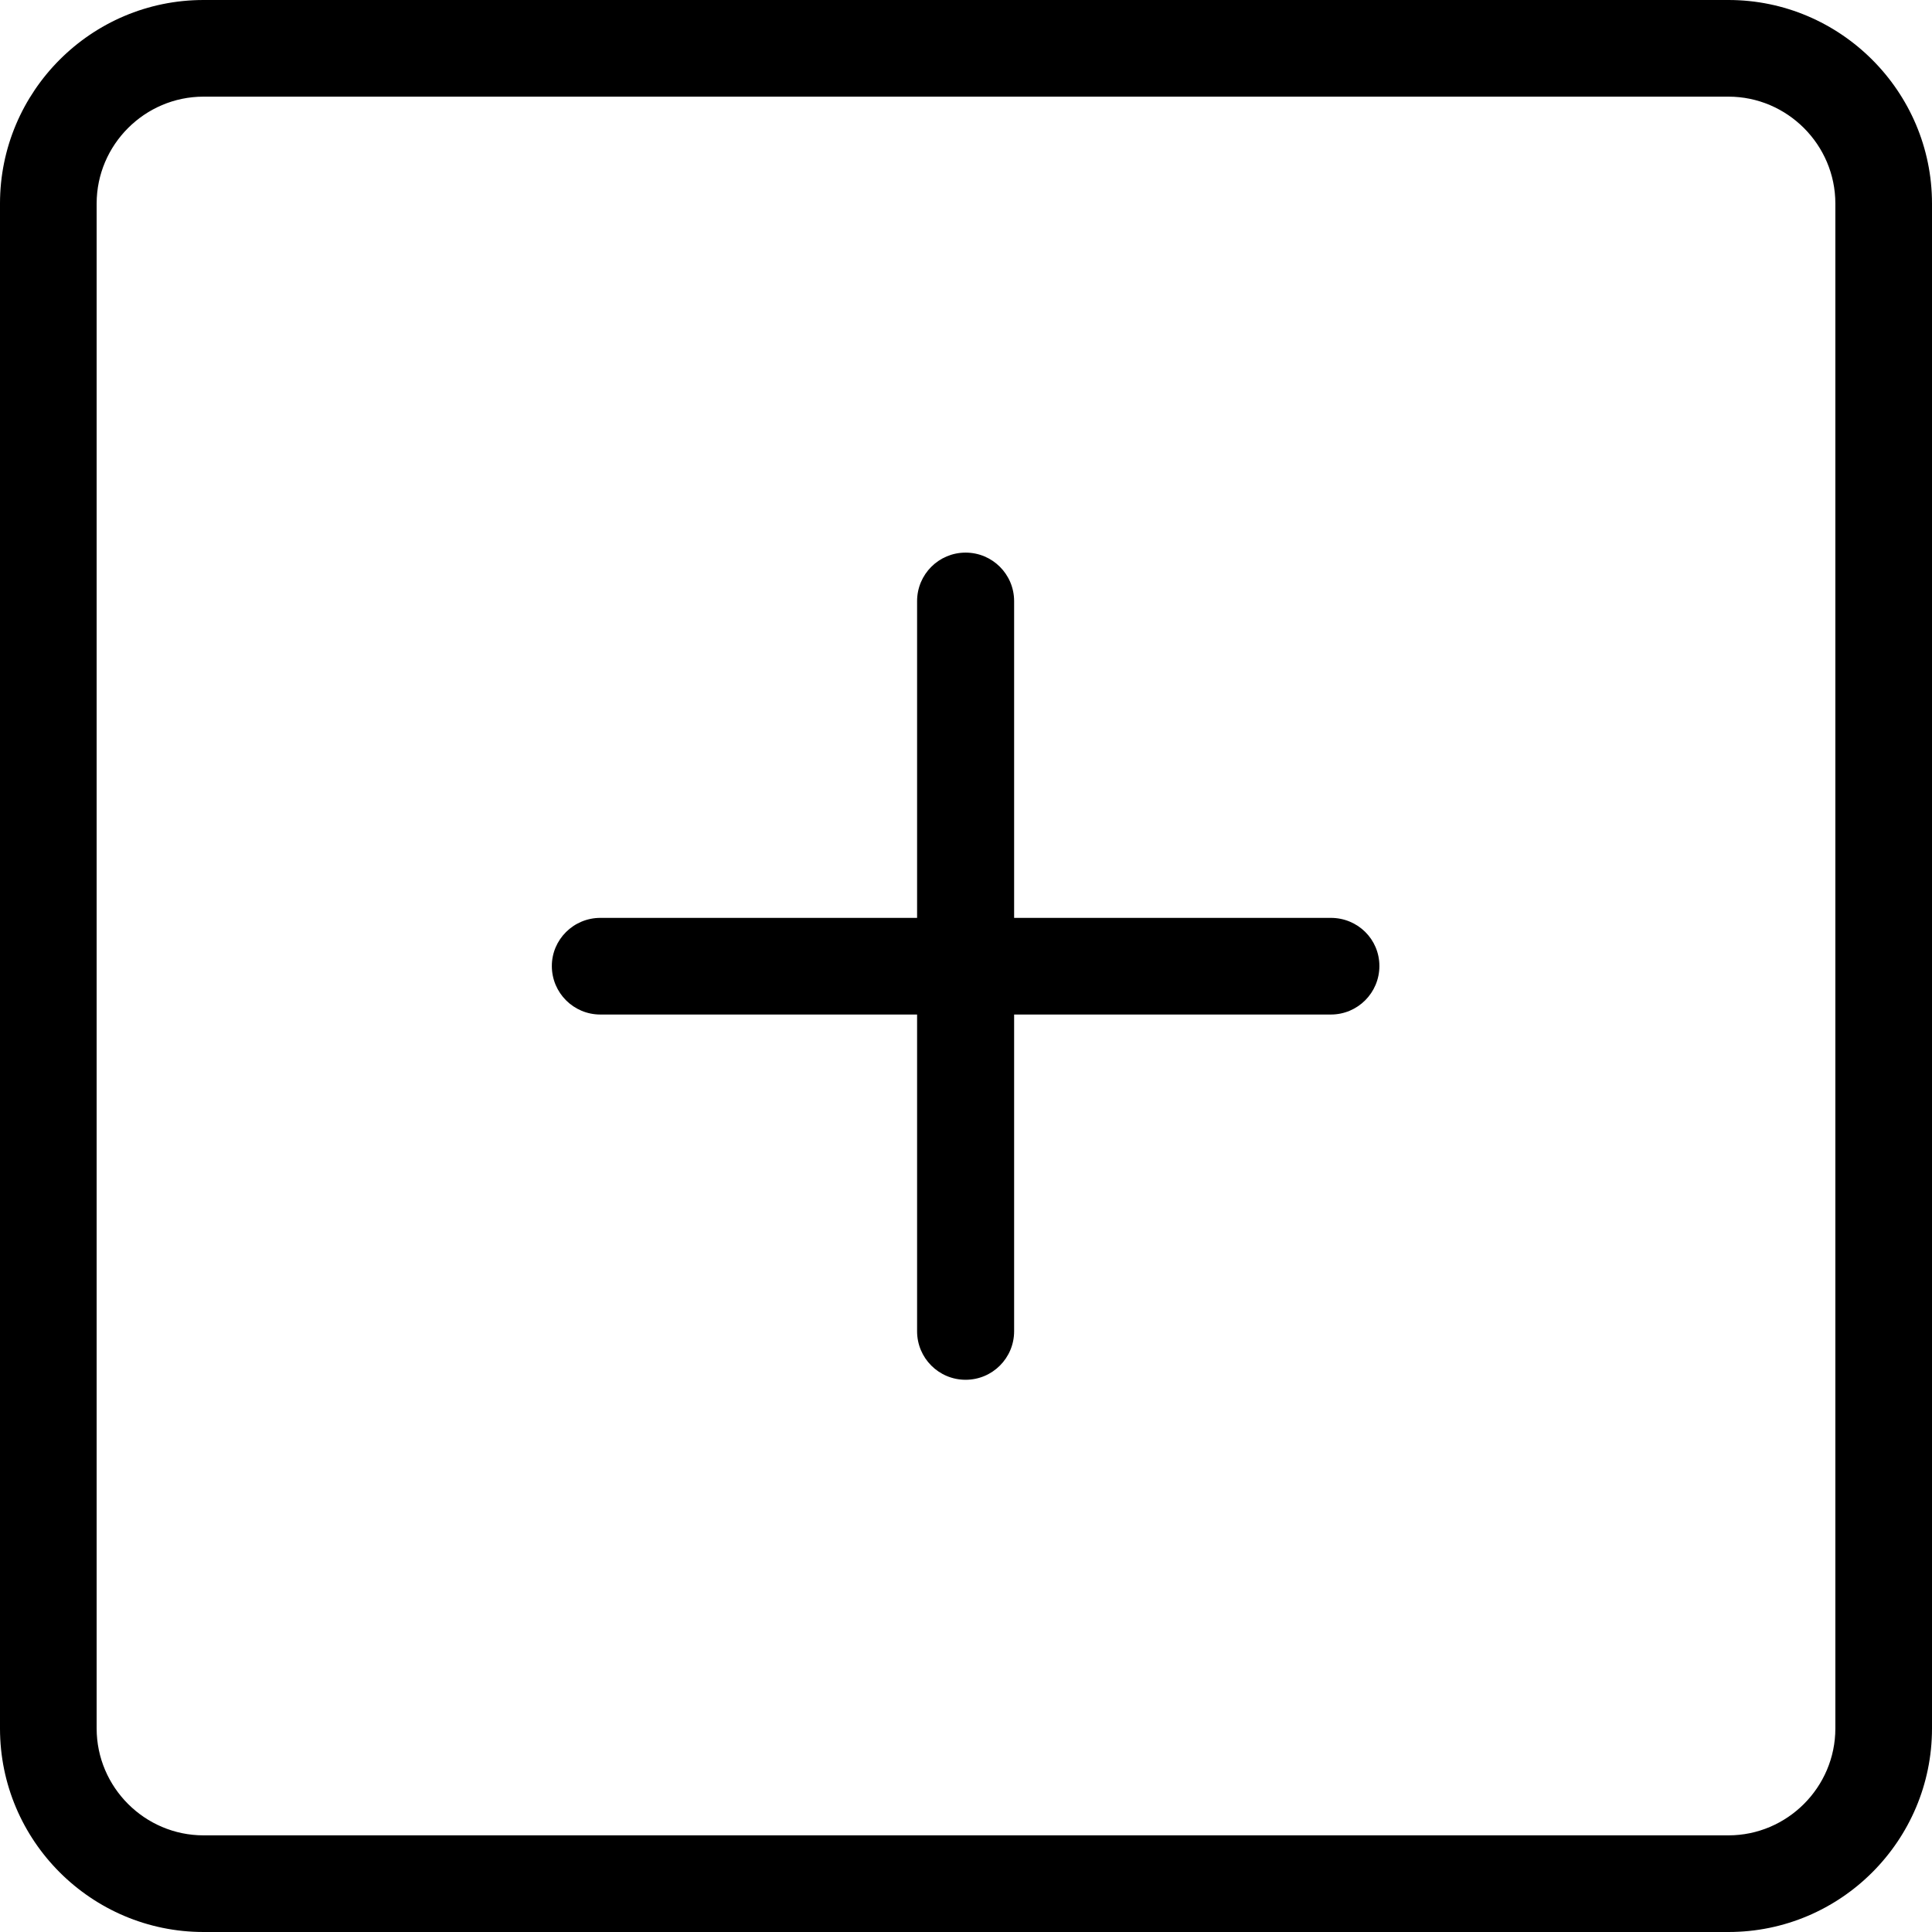 <?xml version="1.0" encoding="utf-8"?>
<!-- Generator: Adobe Illustrator 16.0.0, SVG Export Plug-In . SVG Version: 6.00 Build 0)  -->
<!DOCTYPE svg PUBLIC "-//W3C//DTD SVG 1.0//EN" "http://www.w3.org/TR/2001/REC-SVG-20010904/DTD/svg10.dtd">
<svg version="1.0" id="Layer_1" xmlns="http://www.w3.org/2000/svg" xmlns:xlink="http://www.w3.org/1999/xlink" x="0px" y="0px"
	 width="391.84px" height="391.84px" viewBox="0 0 391.84 391.84" enable-background="new 0 0 391.84 391.84" xml:space="preserve">
<g>
	<path d="M350.559,0H41.281C18.48,0,0,18.559,0,41.281v309.278c0,22.801,18.559,41.281,41.281,41.281h309.278
		c22.801,0,41.281-18.559,41.281-41.281V41.281C391.84,18.559,373.281,0,350.559,0L350.559,0z M372.238,350.559
		c0,11.922-9.758,21.68-21.68,21.68H41.281c-11.922,0-21.679-9.758-21.679-21.68V41.281c0-11.922,9.757-21.679,21.679-21.679
		h309.278c11.922,0,21.68,9.757,21.68,21.679V350.559z M372.238,350.559"/>
	<path d="M269.922,186.16H205.68v-64.238c0-5.442-4.398-9.844-9.84-9.844c-5.442,0-9.84,4.402-9.84,9.844v64.238h-64.238
		c-5.442,0-9.84,4.399-9.84,9.762c0,5.438,4.398,9.84,9.84,9.84H186V270c0,5.441,4.398,9.84,9.84,9.84c5.441,0,9.84-4.398,9.84-9.84
		v-64.238h64.242c5.438,0,9.84-4.402,9.84-9.84C279.762,190.48,275.359,186.16,269.922,186.16L269.922,186.16z M269.922,186.16"/>
</g>
</svg>
